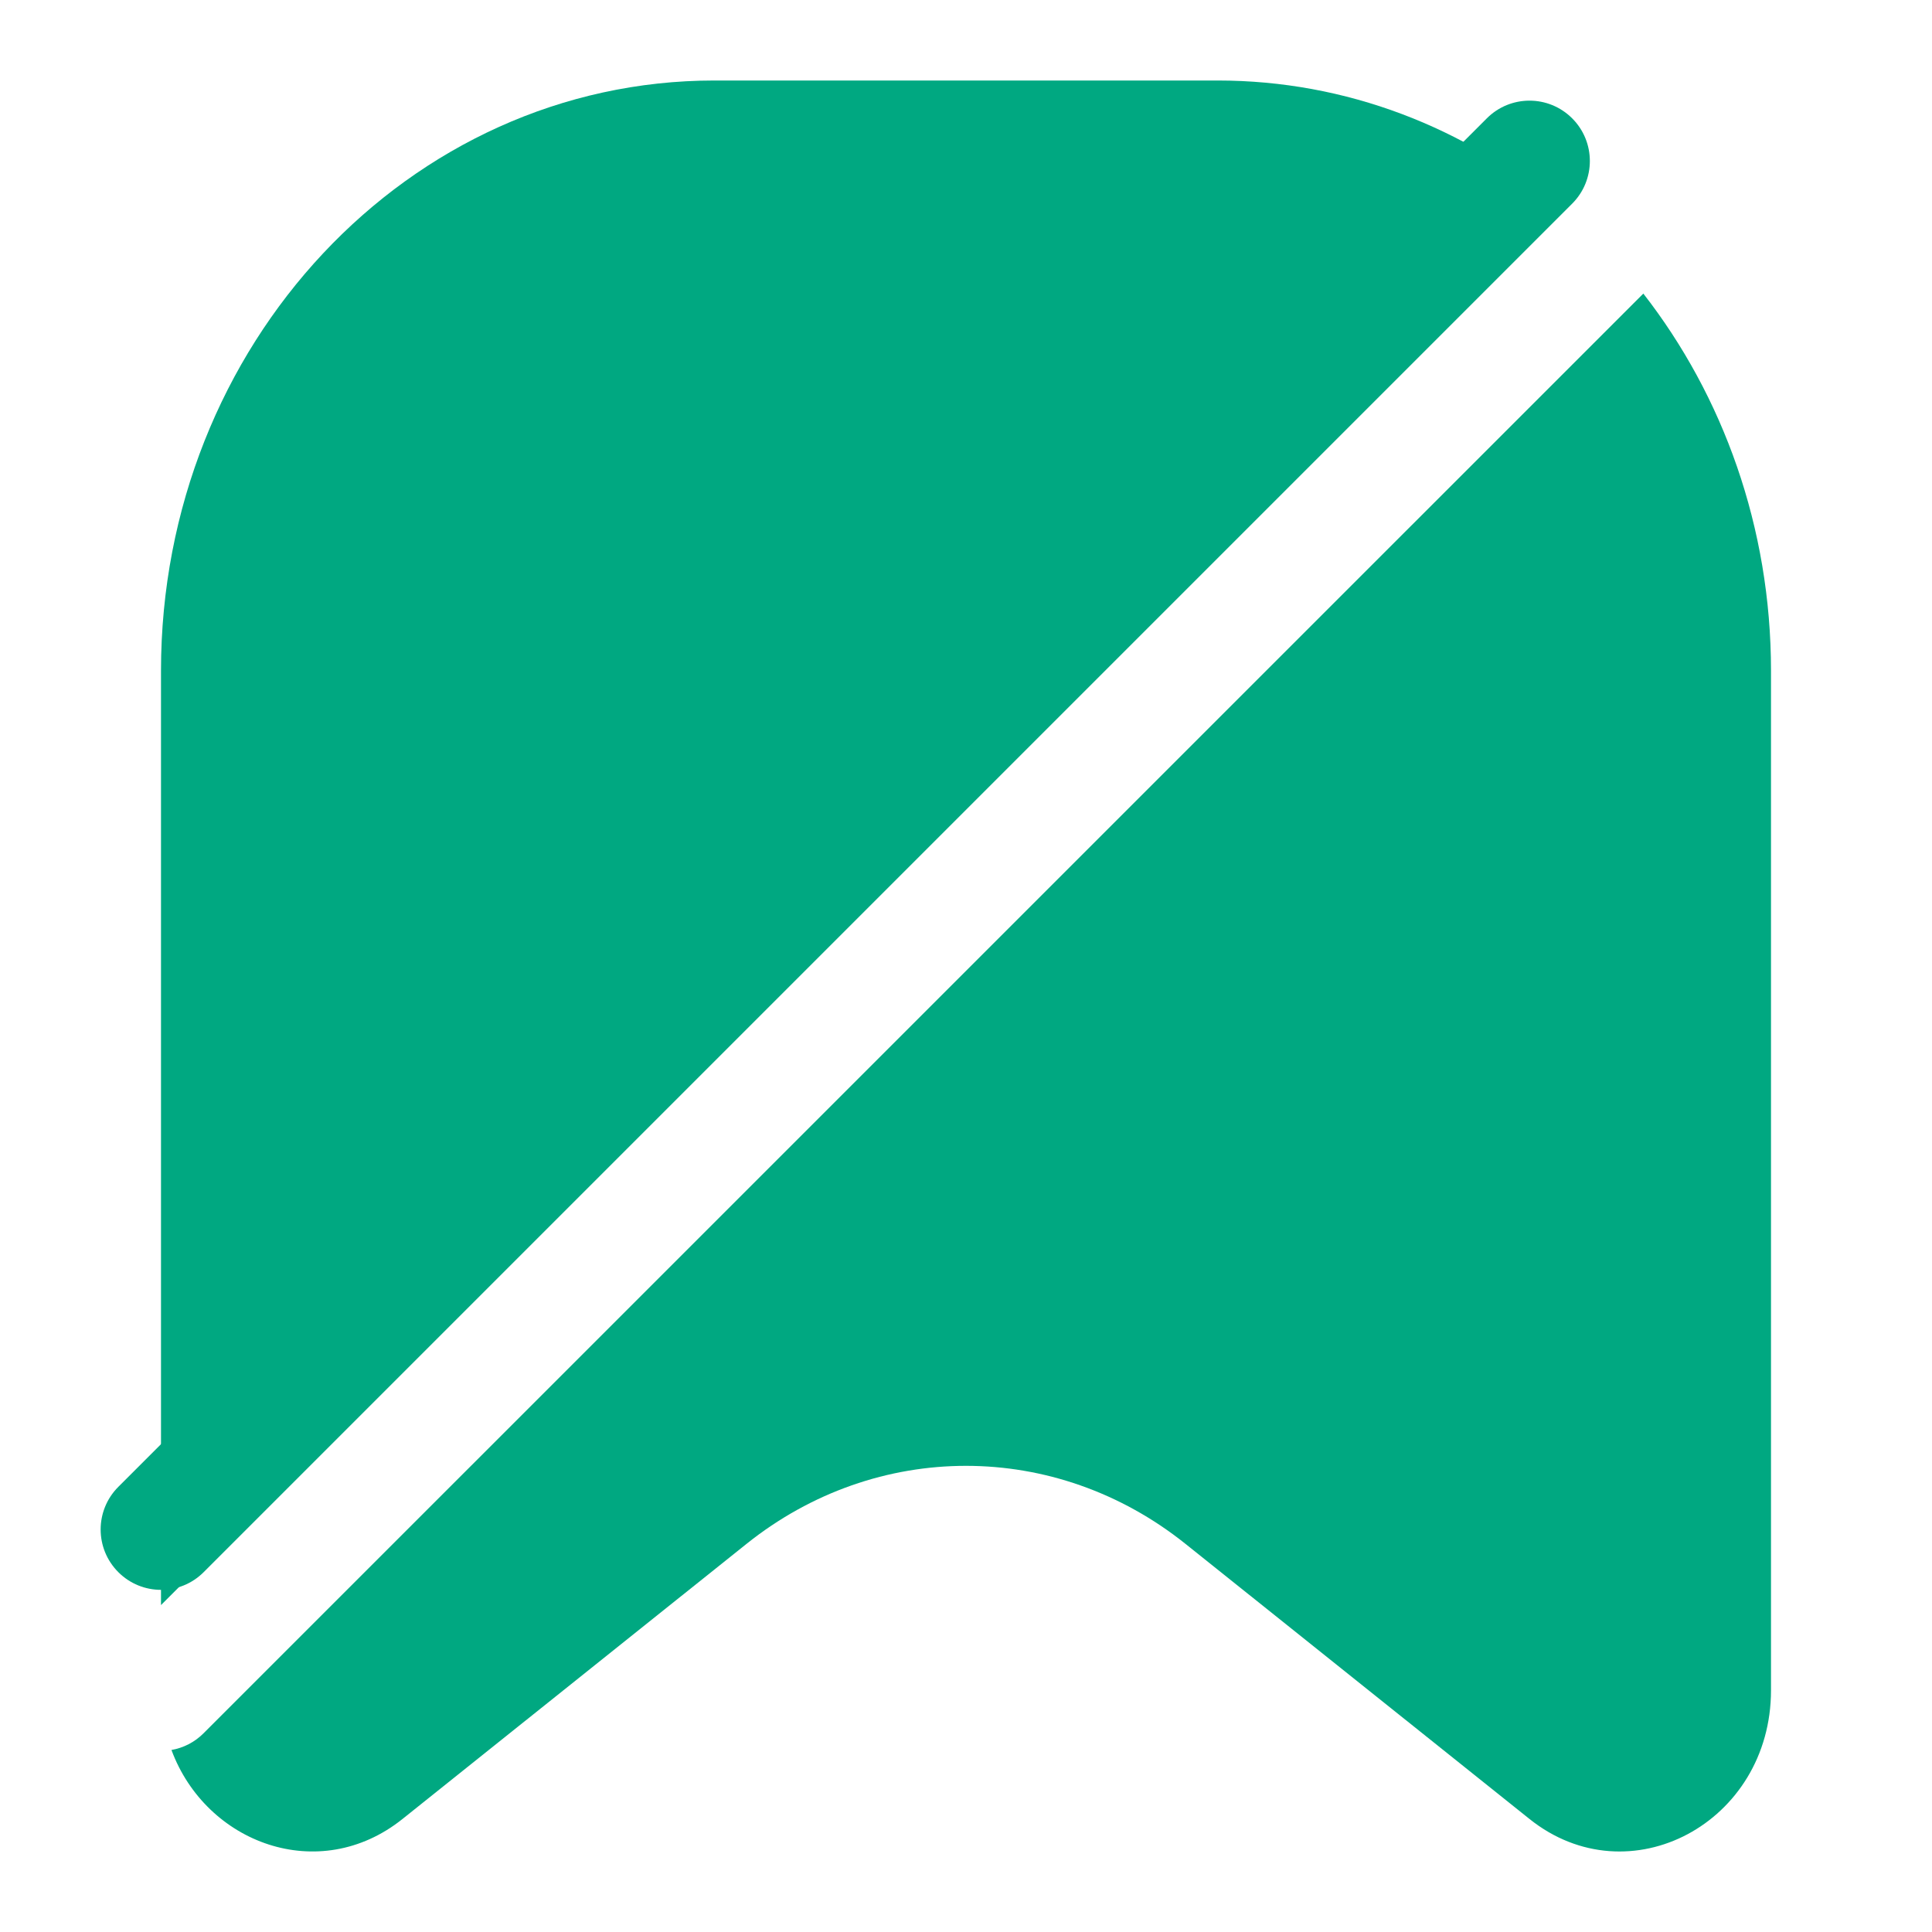 <svg width="24" height="24" viewBox="0 0 24 24" fill="none" xmlns="http://www.w3.org/2000/svg">
<path d="M8.875 1H15.125C16.728 1 18.203 1.585 19.373 2.567L2 19.939V8.332C2 4.283 5.078 1 8.875 1Z" fill="#00A881"/>
<path d="M2.13 21.739C2.559 22.899 3.965 23.424 5 22.596L9.273 19.179C10.889 17.886 13.111 17.886 14.727 19.179L19 22.596C20.236 23.585 22 22.645 22 20.997V8.332C22 6.551 21.404 4.918 20.414 3.647L2.53 21.53C2.417 21.644 2.277 21.713 2.13 21.739Z" fill="#00A881"/>
<path d="M19.53 1.47C19.823 1.763 19.823 2.237 19.53 2.53L2.53 19.53C2.237 19.823 1.763 19.823 1.47 19.53C1.177 19.237 1.177 18.763 1.47 18.47L18.47 1.47C18.763 1.177 19.237 1.177 19.53 1.47Z" fill="#00A881"/>
</svg>
